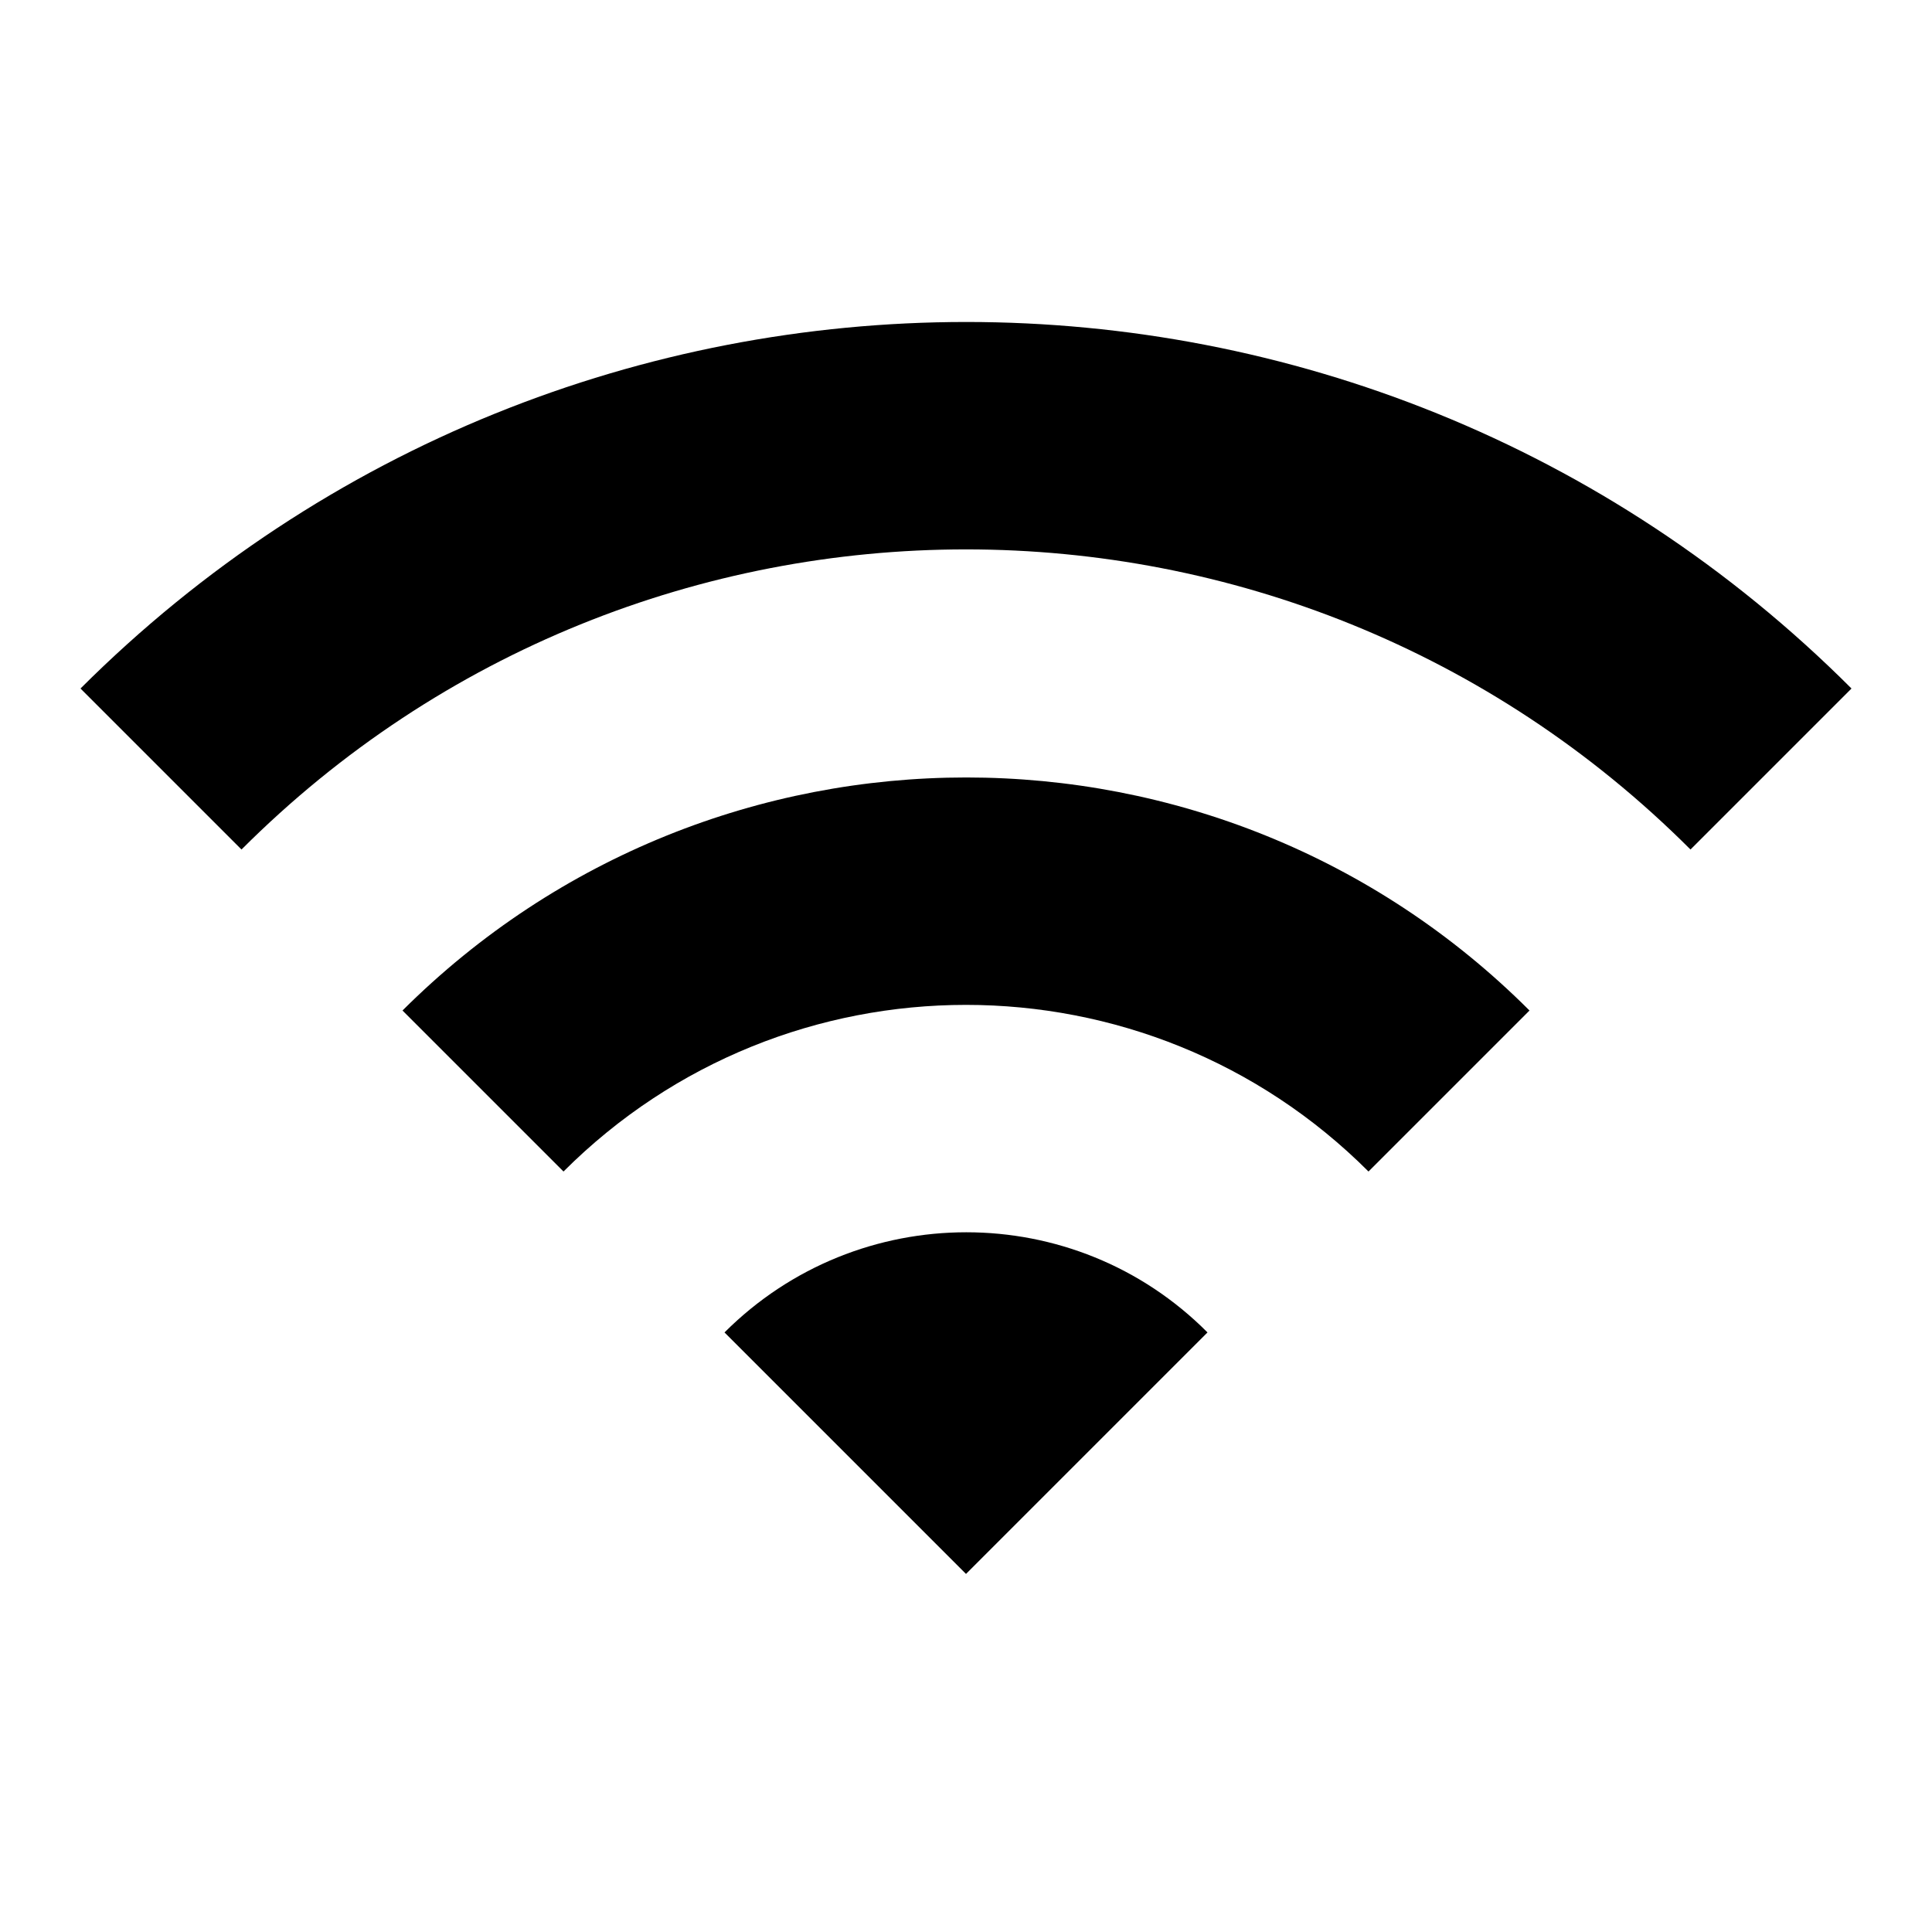 <svg viewBox="0 0 24 24" xmlns="http://www.w3.org/2000/svg">
  <path fill="currentColor" d="M1 8.553L3 10.553C7.97 5.582 16.03 5.582 21 10.553L23 8.553C16.93 2.482 7.08 2.482 1 8.553ZM9 16.552L12 19.552L15 16.552C13.35 14.893 10.66 14.893 9 16.552ZM5 12.553L7 14.553C9.76 11.793 14.24 11.793 17 14.553L19 12.553C15.14 8.693 8.87 8.693 5 12.553Z" />
</svg>
